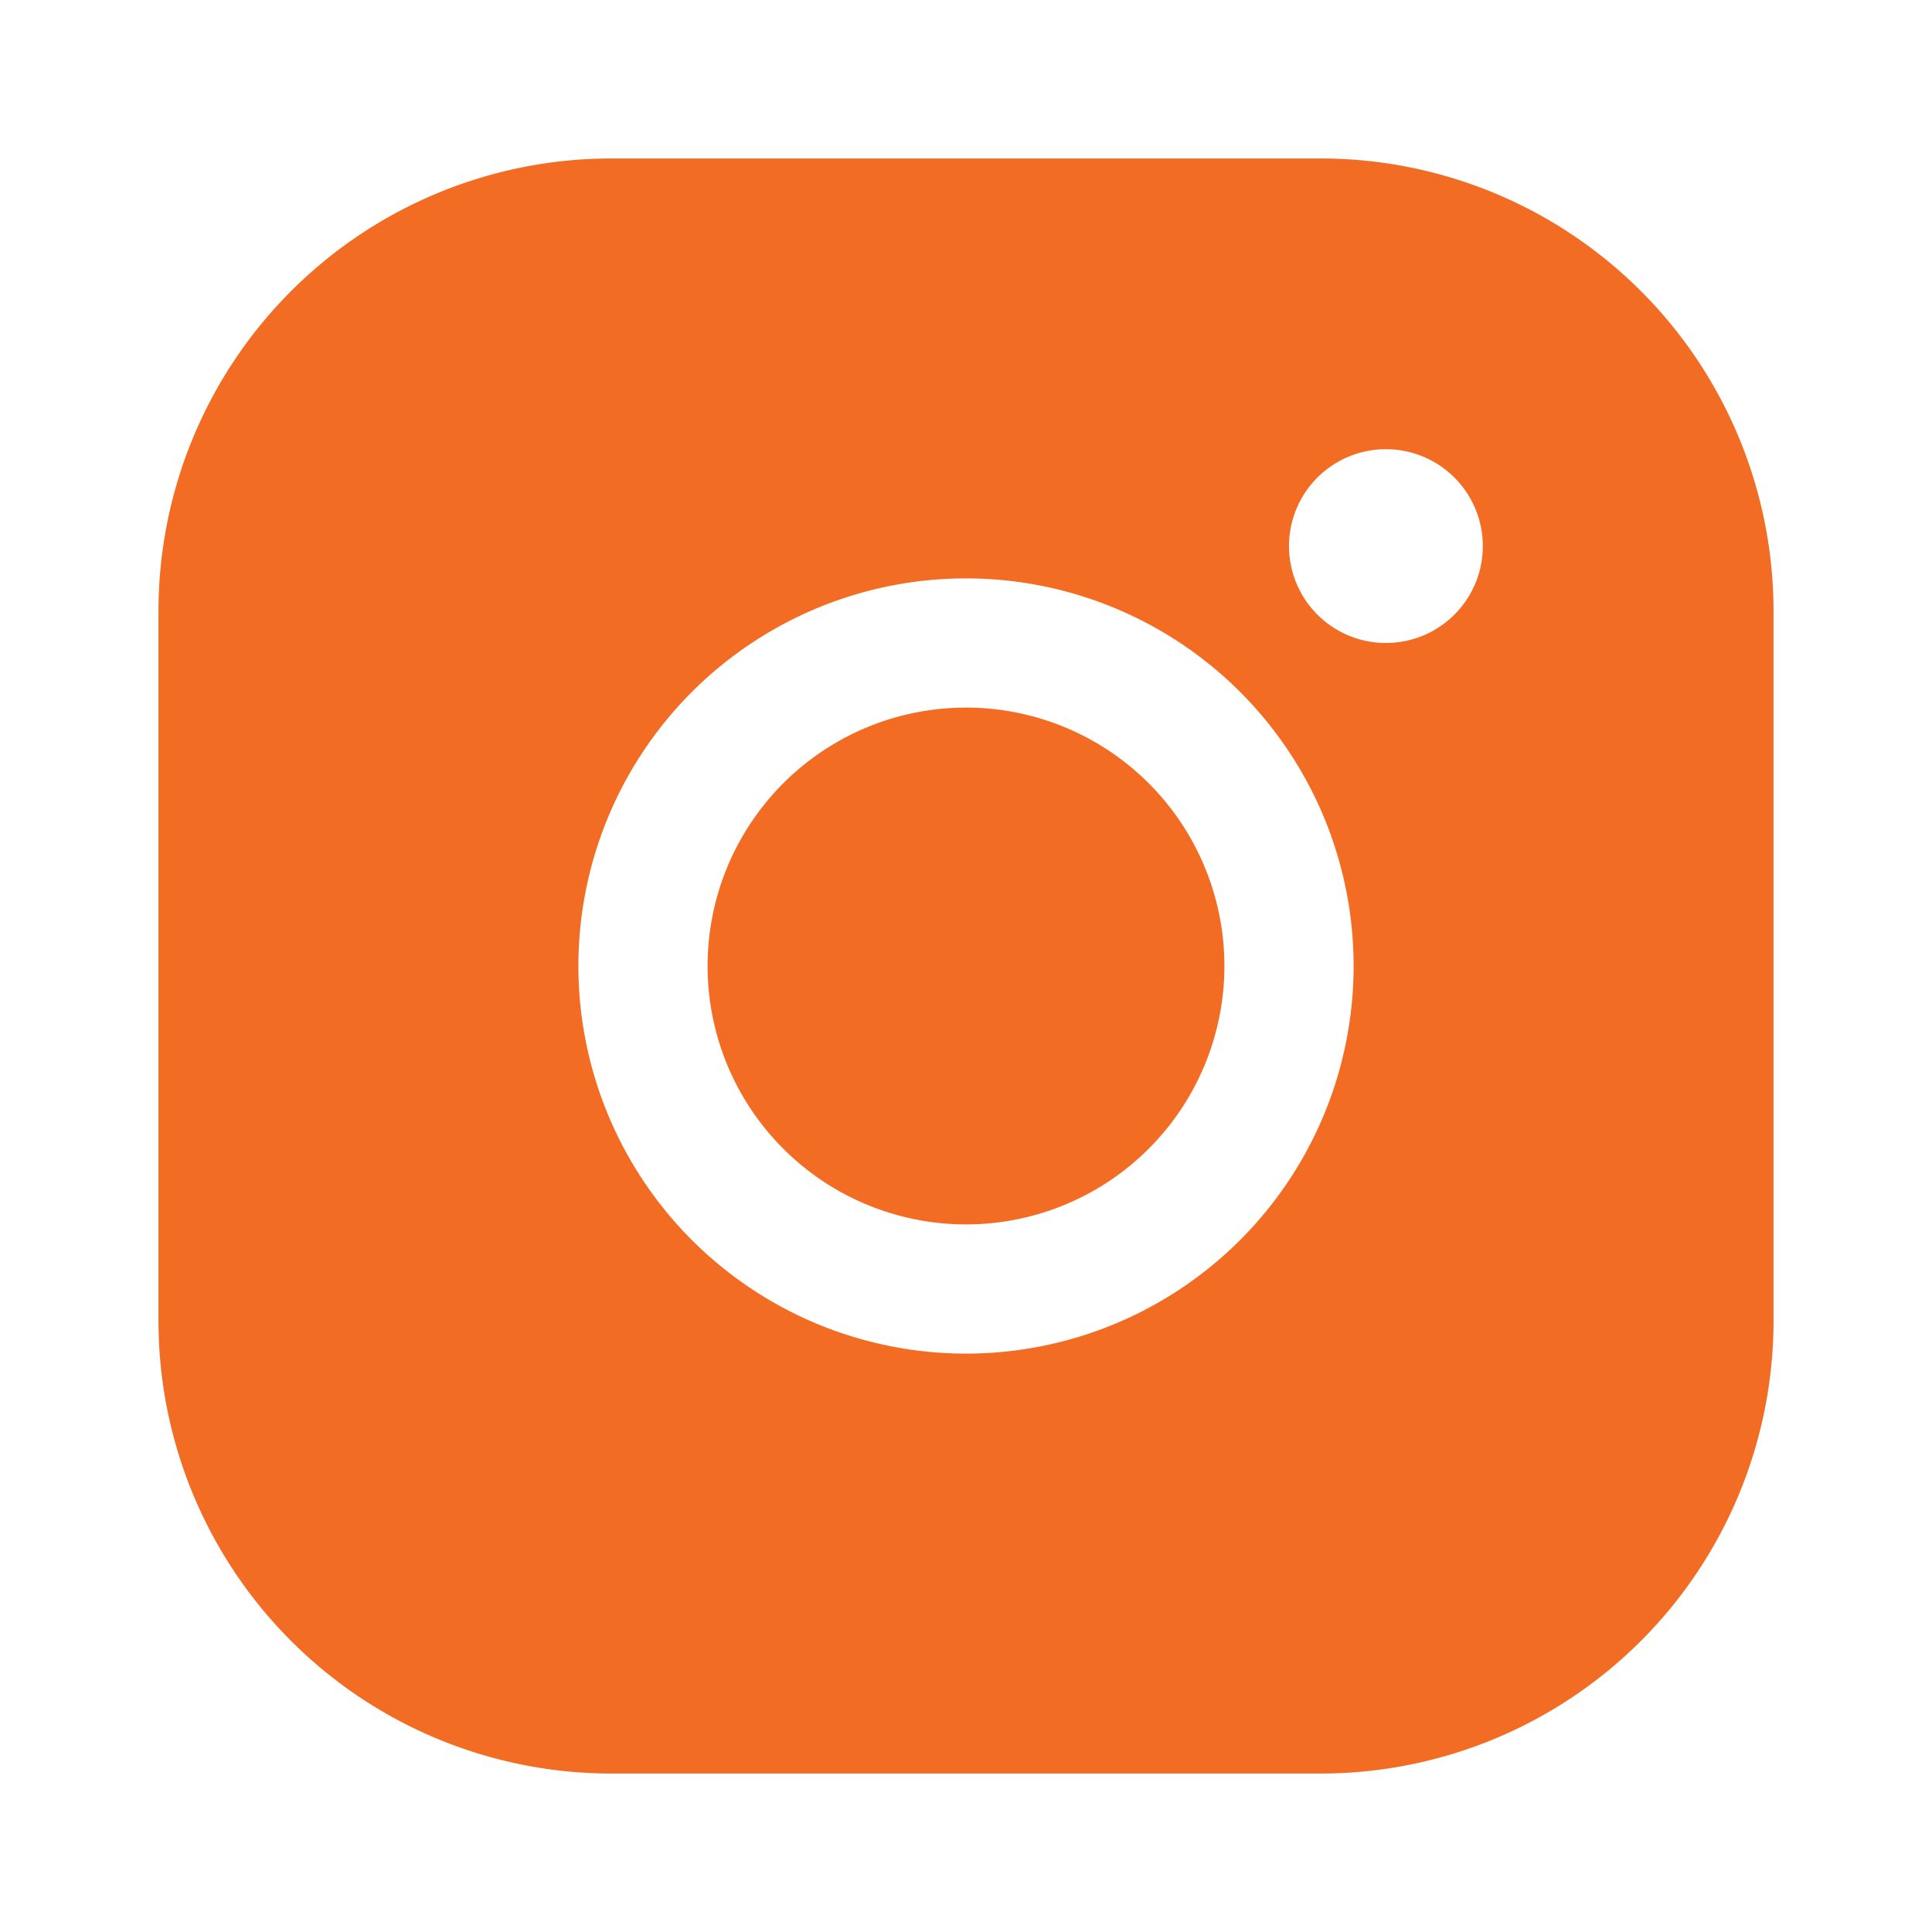 <svg id="Layer_54" data-name="Layer 54" xmlns="http://www.w3.org/2000/svg" viewBox="0 0 128 128"><defs><style>.cls-1{fill:#f36c23;}</style></defs><path class="cls-1" d="M81.12,64A17.12,17.12,0,1,1,64,46.88,17.12,17.12,0,0,1,81.12,64ZM117.5,40.46V87.54A29.994,29.994,0,0,1,87.54,117.5H40.46A29.994,29.994,0,0,1,10.5,87.54V40.46A29.994,29.994,0,0,1,40.46,10.5H87.54A29.994,29.994,0,0,1,117.5,40.46ZM89.68,64A25.68,25.68,0,1,0,64,89.68,25.68,25.68,0,0,0,89.68,64Zm8.56-27.82a6.42,6.42,0,1,0-6.42,6.42A6.42,6.42,0,0,0,98.24,36.18Z"/></svg>